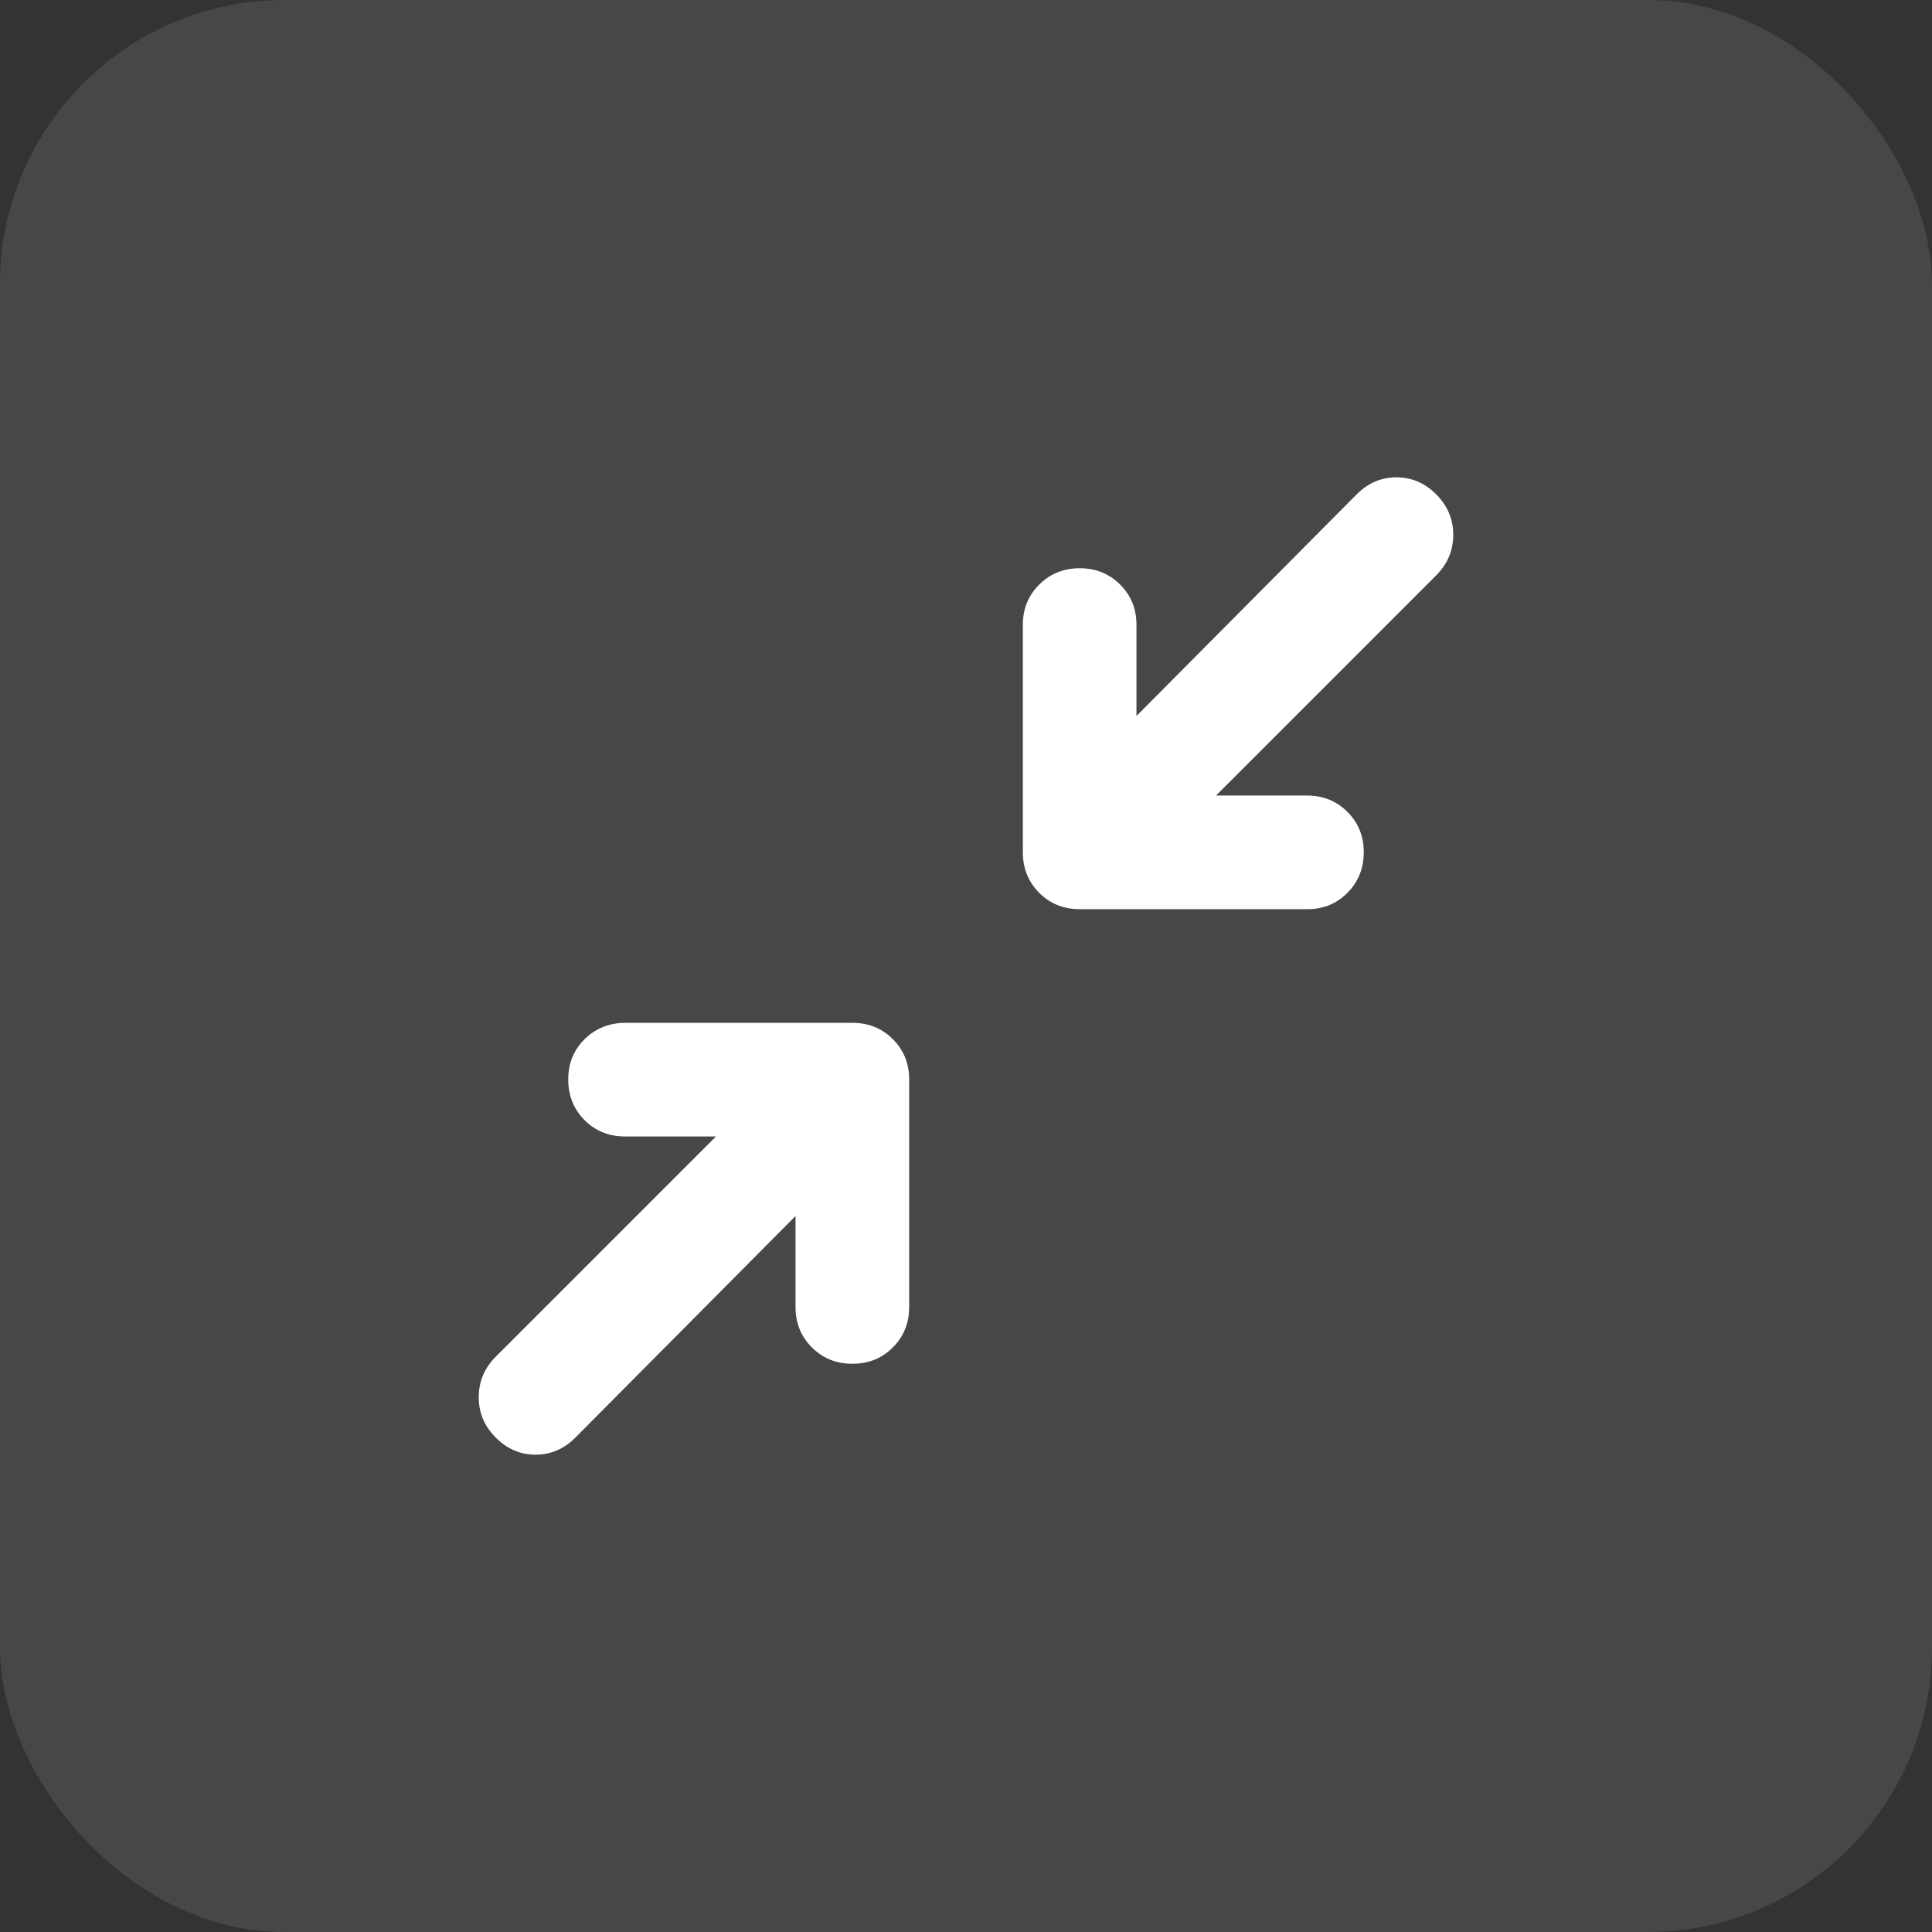 <svg width="34" height="34" viewBox="0 0 34 34" fill="none" xmlns="http://www.w3.org/2000/svg">
<rect x="0" y="0" width="34" height="34" fill="#333333" stroke="none"/>
<rect width="34" height="34" rx="5" fill="white" fill-opacity="0.1"/>
<path d="M14 21.4L10.125 25.3C9.925 25.5 9.692 25.6 9.425 25.6C9.158 25.6 8.925 25.5 8.725 25.3C8.525 25.1 8.425 24.863 8.425 24.588C8.425 24.314 8.525 24.076 8.725 23.875L12.6 20H11C10.717 20 10.479 19.905 10.288 19.713C10.097 19.522 10.001 19.284 10 19C9.999 18.716 10.095 18.479 10.288 18.288C10.481 18.098 10.718 18.002 11 18H15C15.283 18 15.521 18.096 15.713 18.288C15.905 18.48 16.001 18.718 16 19V23C16 23.284 15.904 23.521 15.712 23.713C15.52 23.905 15.283 24.001 15 24C14.717 24 14.48 23.904 14.288 23.712C14.096 23.521 14 23.284 14 23V21.4ZM21.4 14H23C23.283 14 23.521 14.096 23.713 14.288C23.905 14.48 24.001 14.718 24 15C23.999 15.283 23.903 15.521 23.712 15.713C23.521 15.906 23.283 16.002 23 16H19C18.717 16 18.479 15.904 18.288 15.712C18.097 15.52 18.001 15.283 18 15V11C18 10.717 18.096 10.48 18.288 10.288C18.48 10.097 18.717 10.001 19 10C19.283 10 19.52 10.096 19.713 10.288C19.906 10.481 20.001 10.718 20 11V12.6L23.875 8.7C24.075 8.5 24.308 8.4 24.575 8.4C24.842 8.4 25.075 8.5 25.275 8.7C25.475 8.9 25.575 9.138 25.575 9.412C25.575 9.687 25.475 9.925 25.275 10.125L21.4 14Z" fill="white"/>
</svg>
